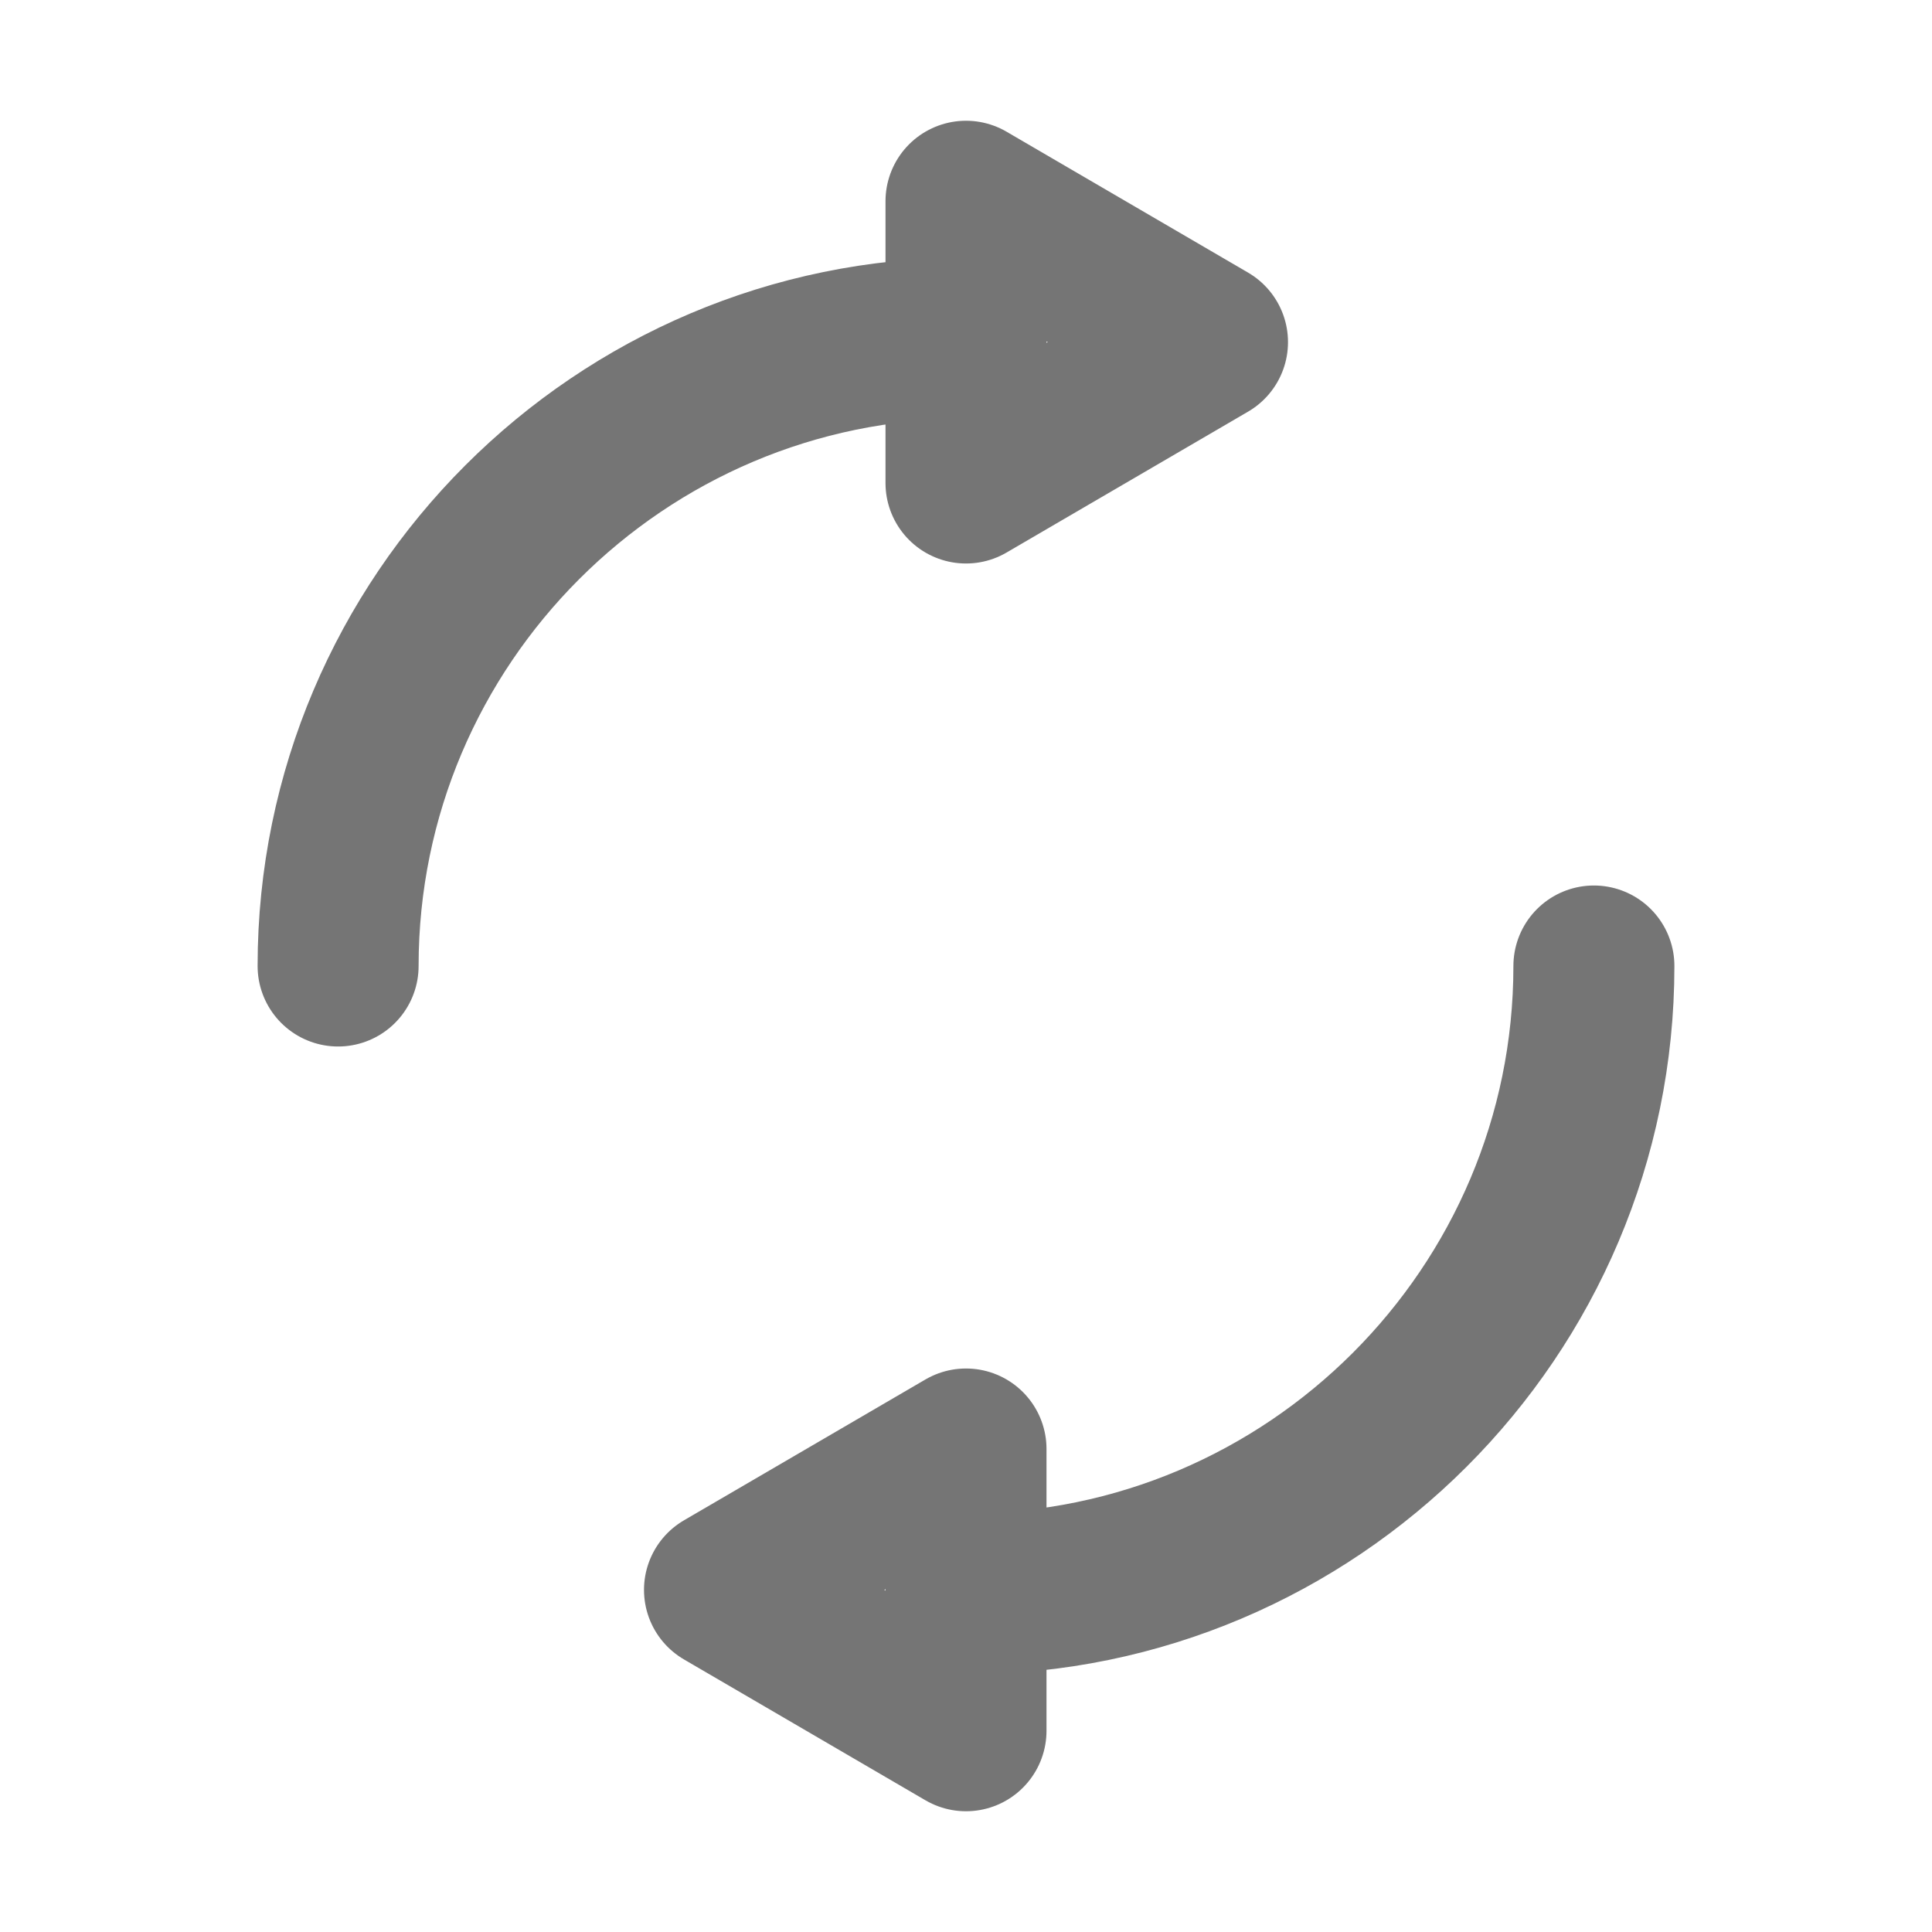 <svg xmlns="http://www.w3.org/2000/svg" fill-rule="evenodd" stroke-linecap="round" stroke-linejoin="round" stroke-miterlimit="10" clip-rule="evenodd" viewBox="0 0 24 24">
  <path fill="none" stroke="#757575" stroke-width="2" 
  d="M4.2 12c0-4.3 3.5-7.8 7.8-7.8m0 15.6c4.3 0 7.8-3.5 7.8-7.8
  M12 2.5V6l3-1.75-3-1.75zM12 18v3.5l-3-1.75L12 18z"/>
</svg>